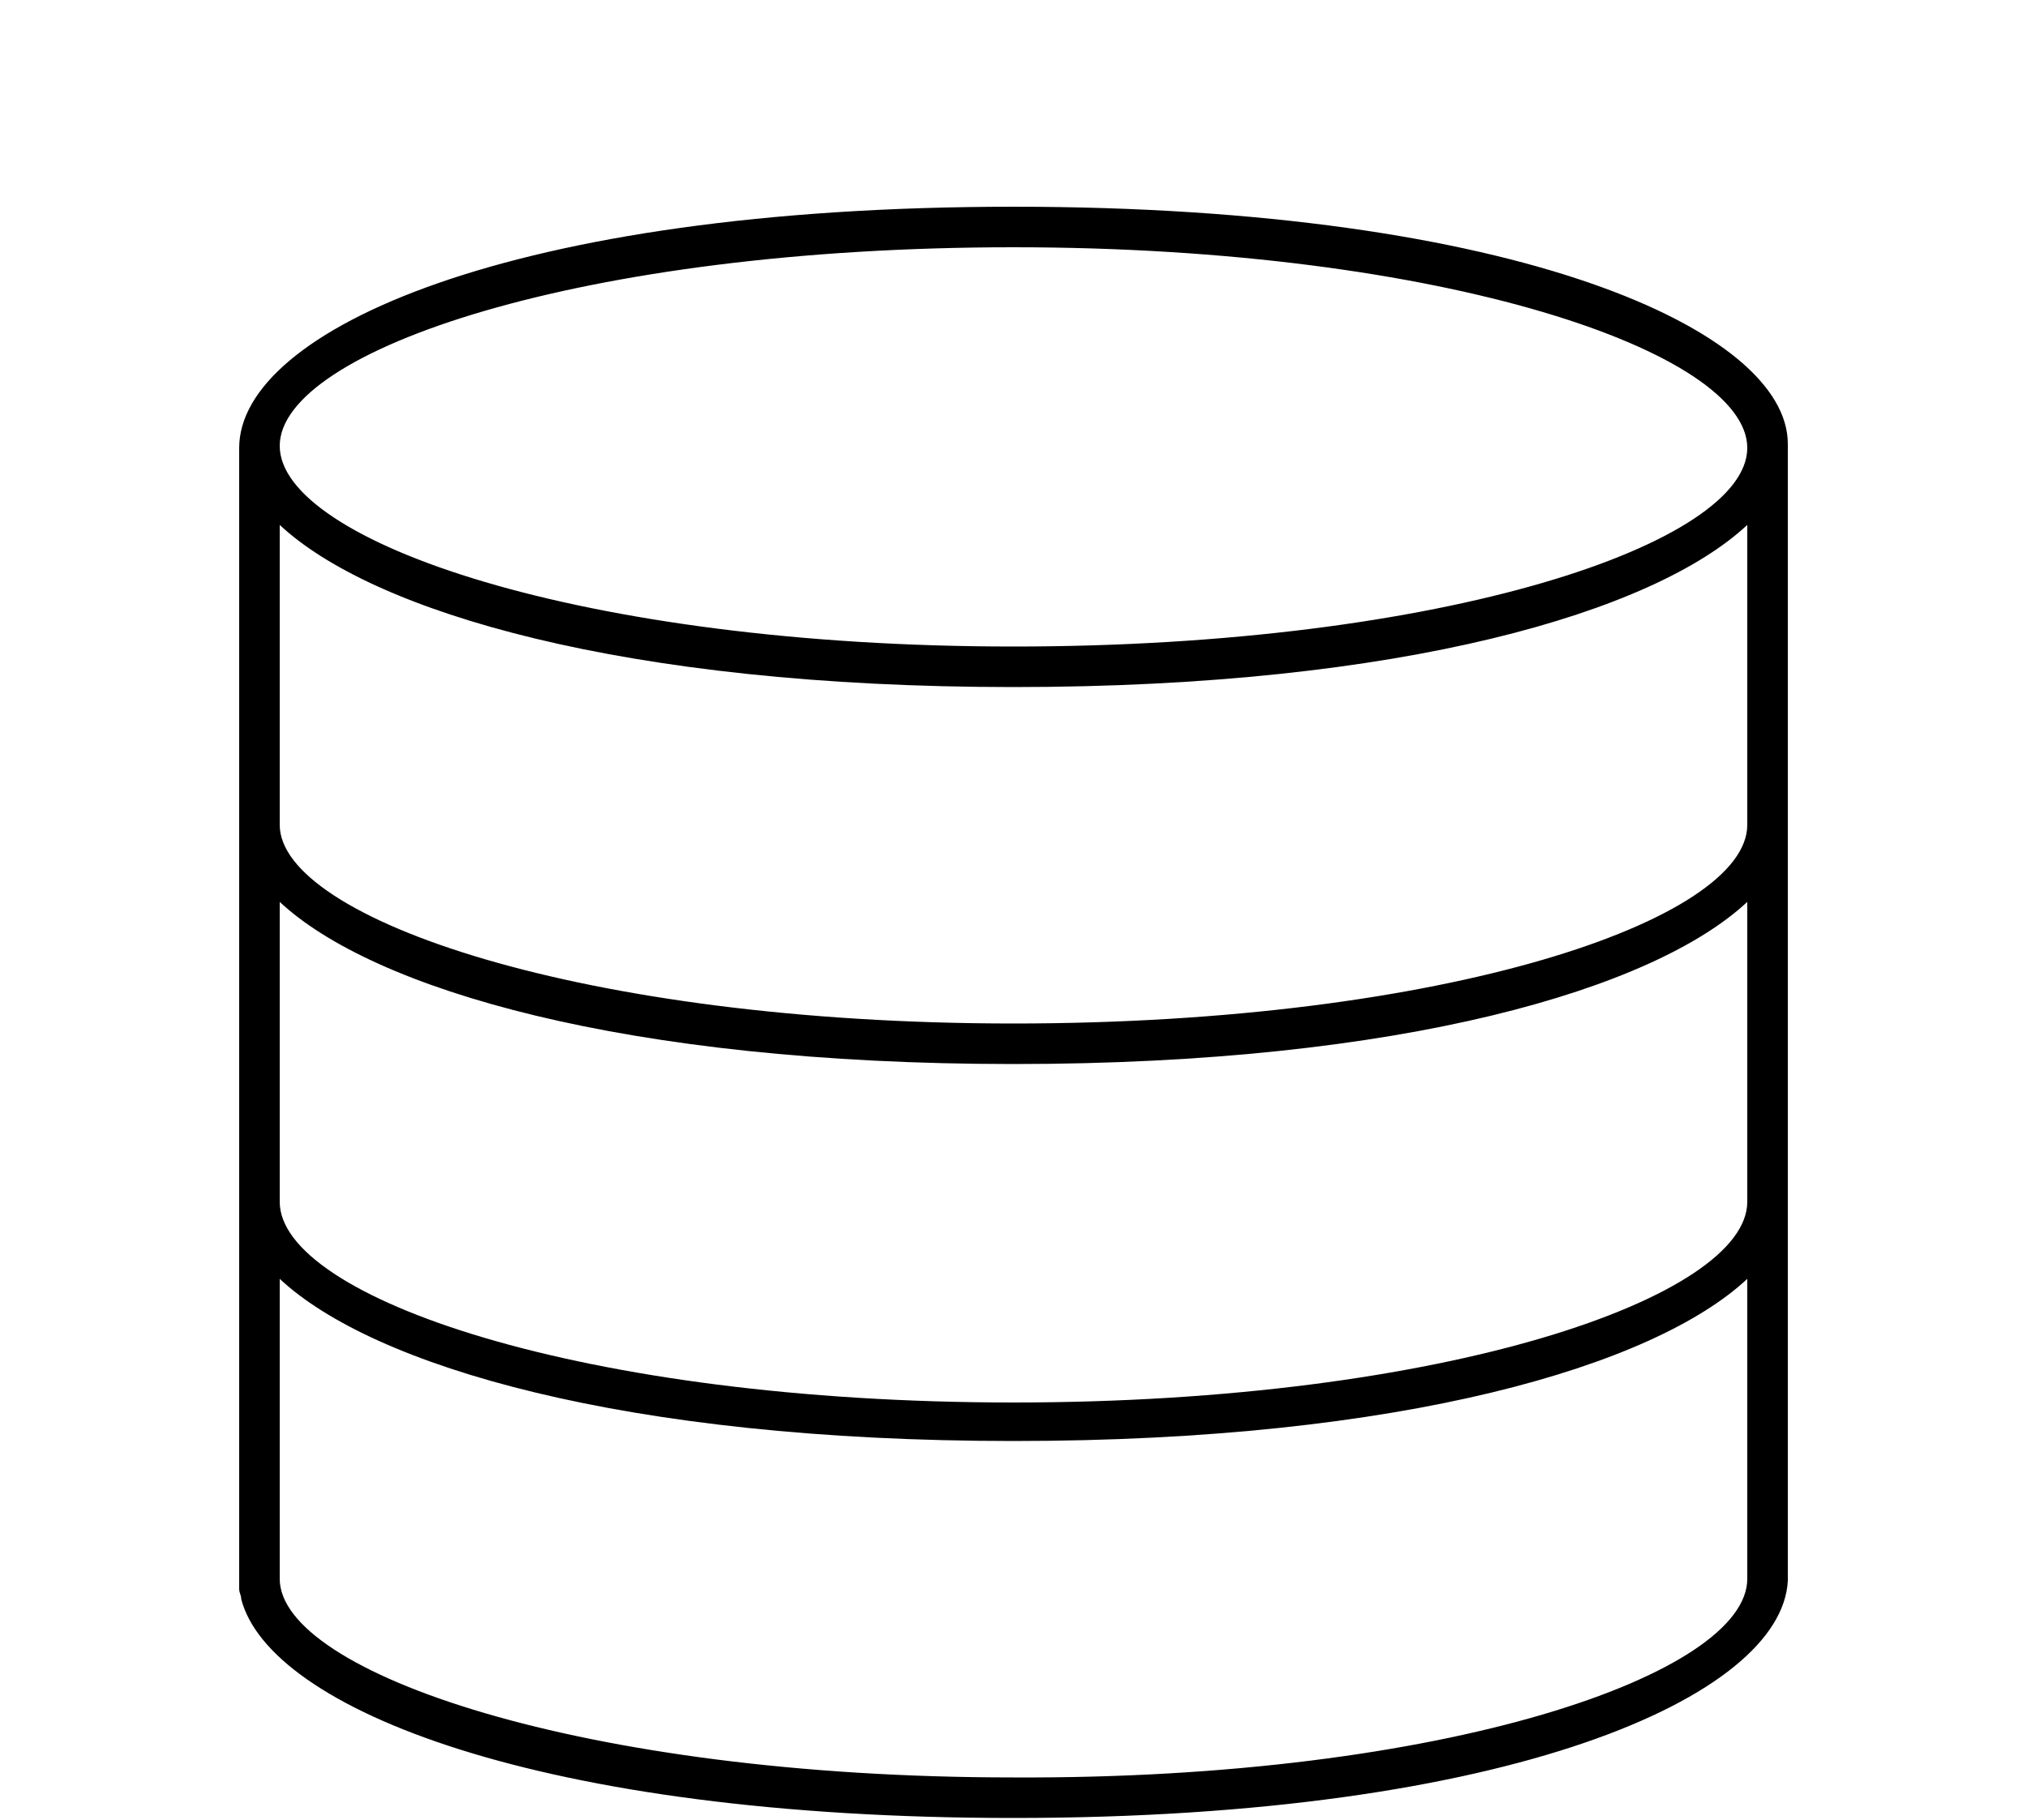 <?xml version="1.0" encoding="utf-8"?>
<!-- Generator: Adobe Illustrator 21.1.0, SVG Export Plug-In . SVG Version: 6.00 Build 0)  -->
<!DOCTYPE svg PUBLIC "-//W3C//DTD SVG 1.1//EN" "http://www.w3.org/Graphics/SVG/1.1/DTD/svg11.dtd">
<svg version="1.1" id="Layer_1" xmlns="http://www.w3.org/2000/svg" xmlns:xlink="http://www.w3.org/1999/xlink" x="0px" y="0px"
	 viewBox="0 0 100 89.8" style="enable-background:new 0 0 100 89.8;" xml:space="preserve">
<title>135all</title>
<path d="M50,10.2c-24.8,0-38.2,6.1-38.2,11.9v56.3c0,0.2,0.1,0.3,0.1,0.5c1.4,5.4,14.7,10.8,38.1,10.8c24.5,0,37.9-6,38.2-11.7
	c0,0,0,0,0-0.1v-56C88.2,16.3,74.8,10.2,50,10.2z M50,12.2c21.3,0,36.2,5.2,36.2,9.9S71.3,31.9,50,31.9s-36.2-5.2-36.2-9.9
	S28.7,12.2,50,12.2z M13.8,44.5c4.6,4.3,17,8,36.2,8s31.6-3.7,36.2-8v14.8c0,4.7-14.9,9.9-36.2,9.9S13.8,64,13.8,59.3V44.5z
	 M50,50.5c-21.3,0-36.2-5.2-36.2-9.8V25.9c4.6,4.3,17,8,36.2,8s31.6-3.7,36.2-8v14.8C86.2,45.4,71.3,50.5,50,50.5L50,50.5z M50,87.7
	c-21.3,0-36.2-5.2-36.2-9.8V63.1c4.6,4.3,17,8,36.2,8s31.6-3.7,36.2-8v14.8C86.2,82.6,71.3,87.8,50,87.7L50,87.7z"/>
</svg>
